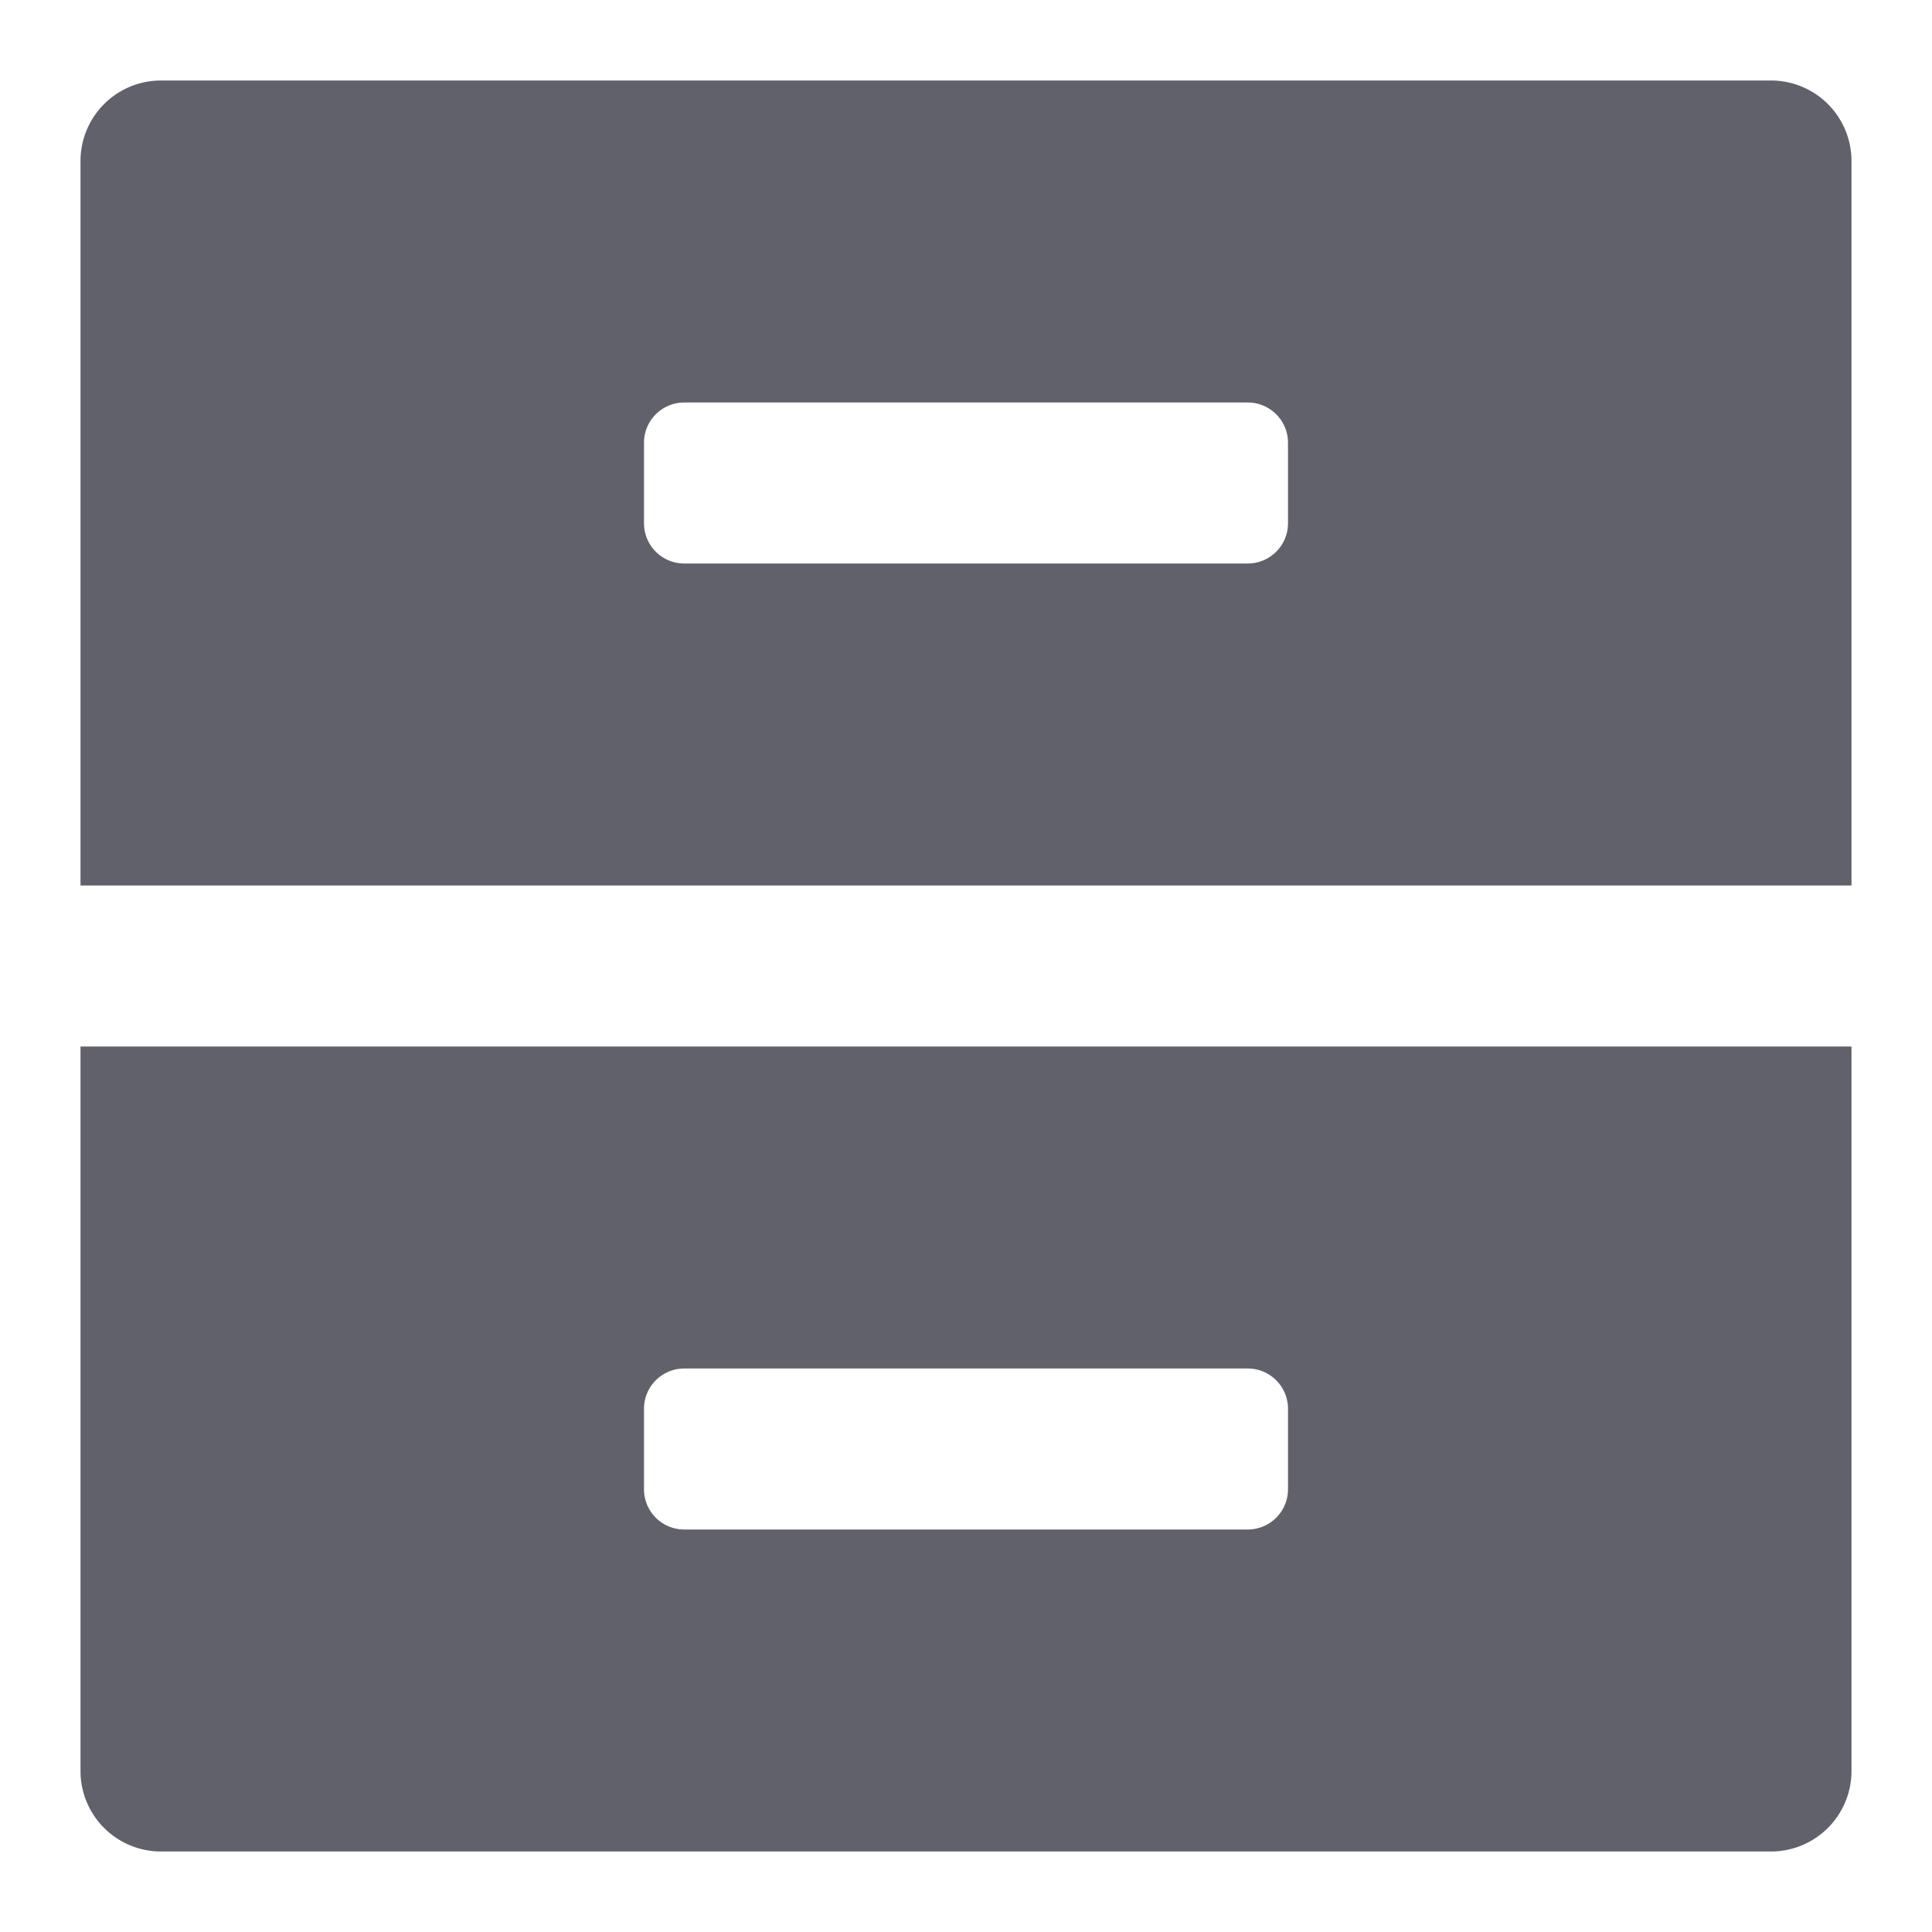 <svg xmlns="http://www.w3.org/2000/svg" height="24" width="24" viewBox="0 0 24 24"><path data-color="color-2" d="M22,1H2A1,1,0,0,0,1,2v9H23V2A1,1,0,0,0,22,1ZM15.5,7h-7A.5.5,0,0,1,8,6.5v-1A.5.5,0,0,1,8.5,5h7a.5.5,0,0,1,.5.5v1A.5.5,0,0,1,15.5,7Z" fill="#61616b"></path><path d="M1,13v9a1,1,0,0,0,1,1H22a1,1,0,0,0,1-1V13Zm14.5,6h-7a.5.5,0,0,1-.5-.5v-1a.5.5,0,0,1,.5-.5h7a.5.5,0,0,1,.5.5v1A.5.5,0,0,1,15.5,19Z" fill="#61616b"></path></svg>